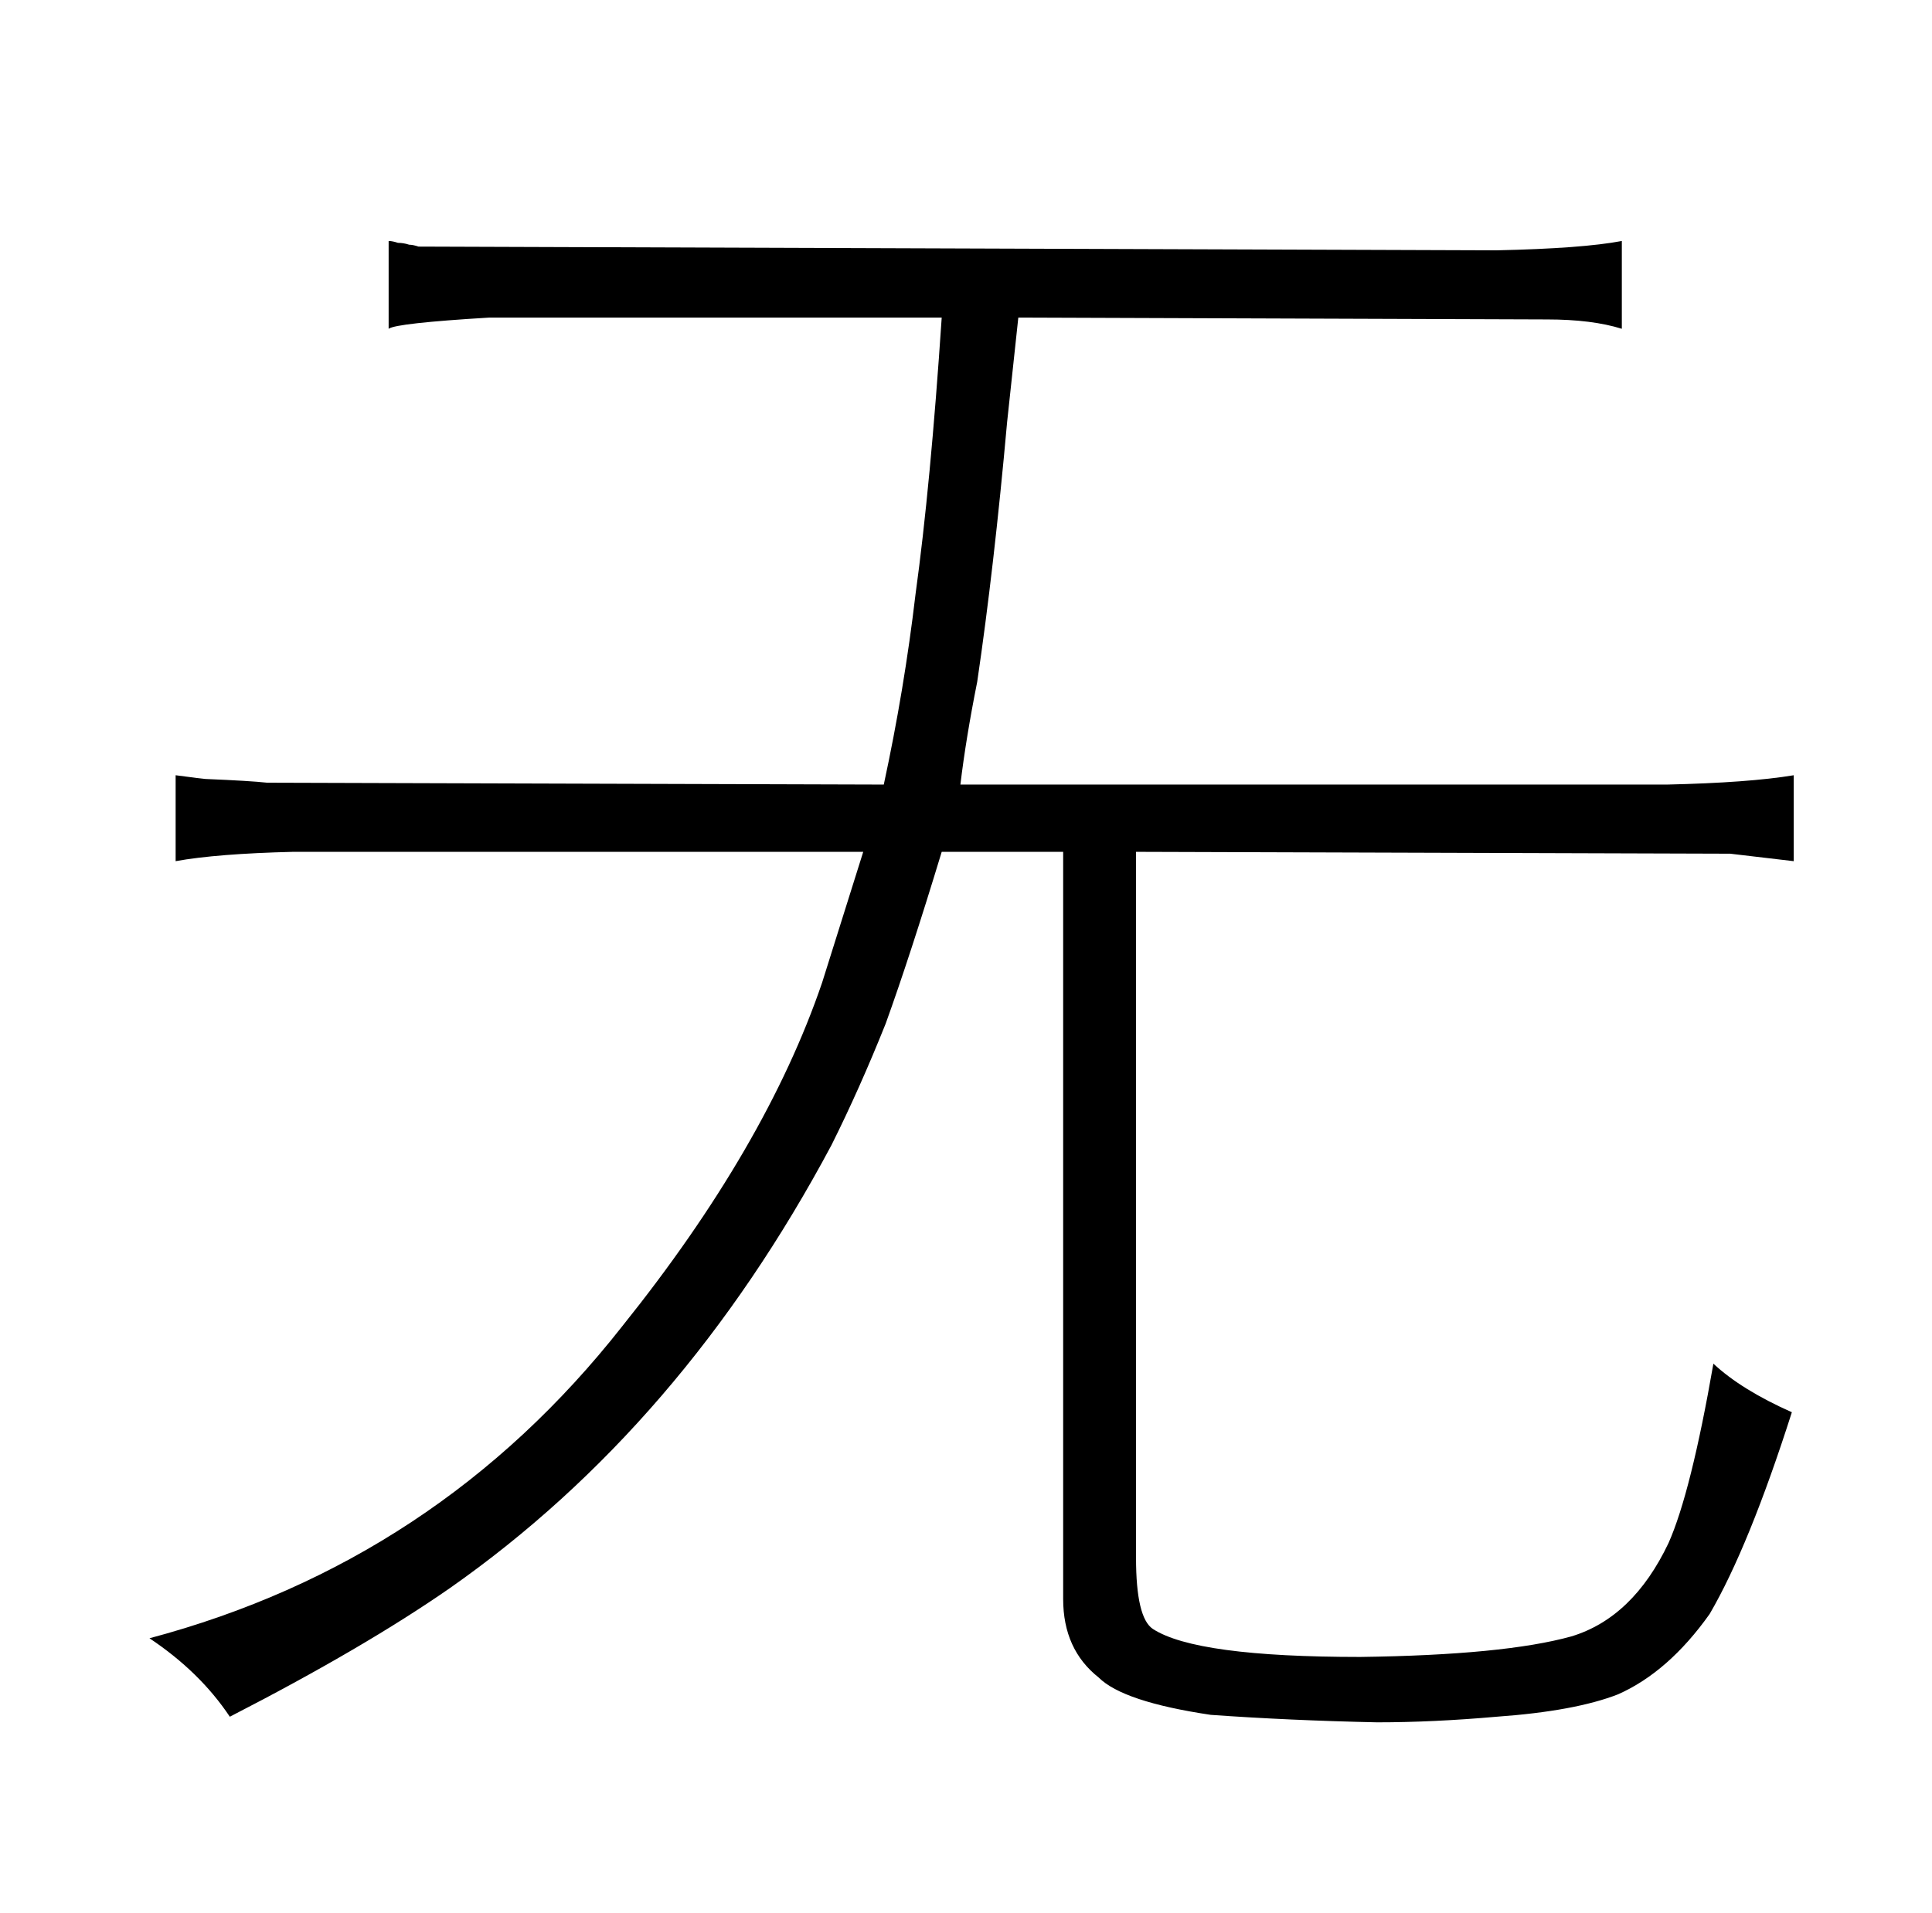<?xml version="1.0" standalone="no"?>
<!DOCTYPE svg PUBLIC "-//W3C//DTD SVG 1.1//EN" "http://www.w3.org/Graphics/SVG/1.1/DTD/svg11.dtd" >
<svg xmlns="http://www.w3.org/2000/svg" xmlns:xlink="http://www.w3.org/1999/xlink" version="1.1" viewBox="-10 0 1034 1024">
  <g transform="matrix(1 0 0 -1 0 820)">
   <path fill="currentColor"
d="M452 364l-22 -70q-30 -88 -107 -184q-99 -126 -253 -167q27 -18 43 -42q72 37 118 69q124 87 204 237q15 30 29 65q13 36 30 92h65v-400q0 -27 19 -42q13 -13 60 -20q42 -3 89 -4q30 0 64 3q42 3 65 12q27 12 49 43q21 36 44 108q-27 12 -42 26q-12 -69 -24 -96
q-19 -40 -52 -50q-36 -10 -113 -11q-88 0 -111 15q-9 6 -9 38v378l318 -1l34 -4v46q-24 -4 -68 -5h-378q3 25 9 55q9 61 16 139l6 56l283 -1q24 0 40 -5v47q-21 -4 -67 -5l-577 2q-3 1 -5 1q-3 1 -6 1q-3 1 -5 1v-47q4 3 54 6h242q-6 -90 -14 -148q-6 -51 -17 -102l-330 1
q-9 1 -33 2q-1 0 -16 2v-46q22 4 63 5h305z" />
  </g>

</svg>
